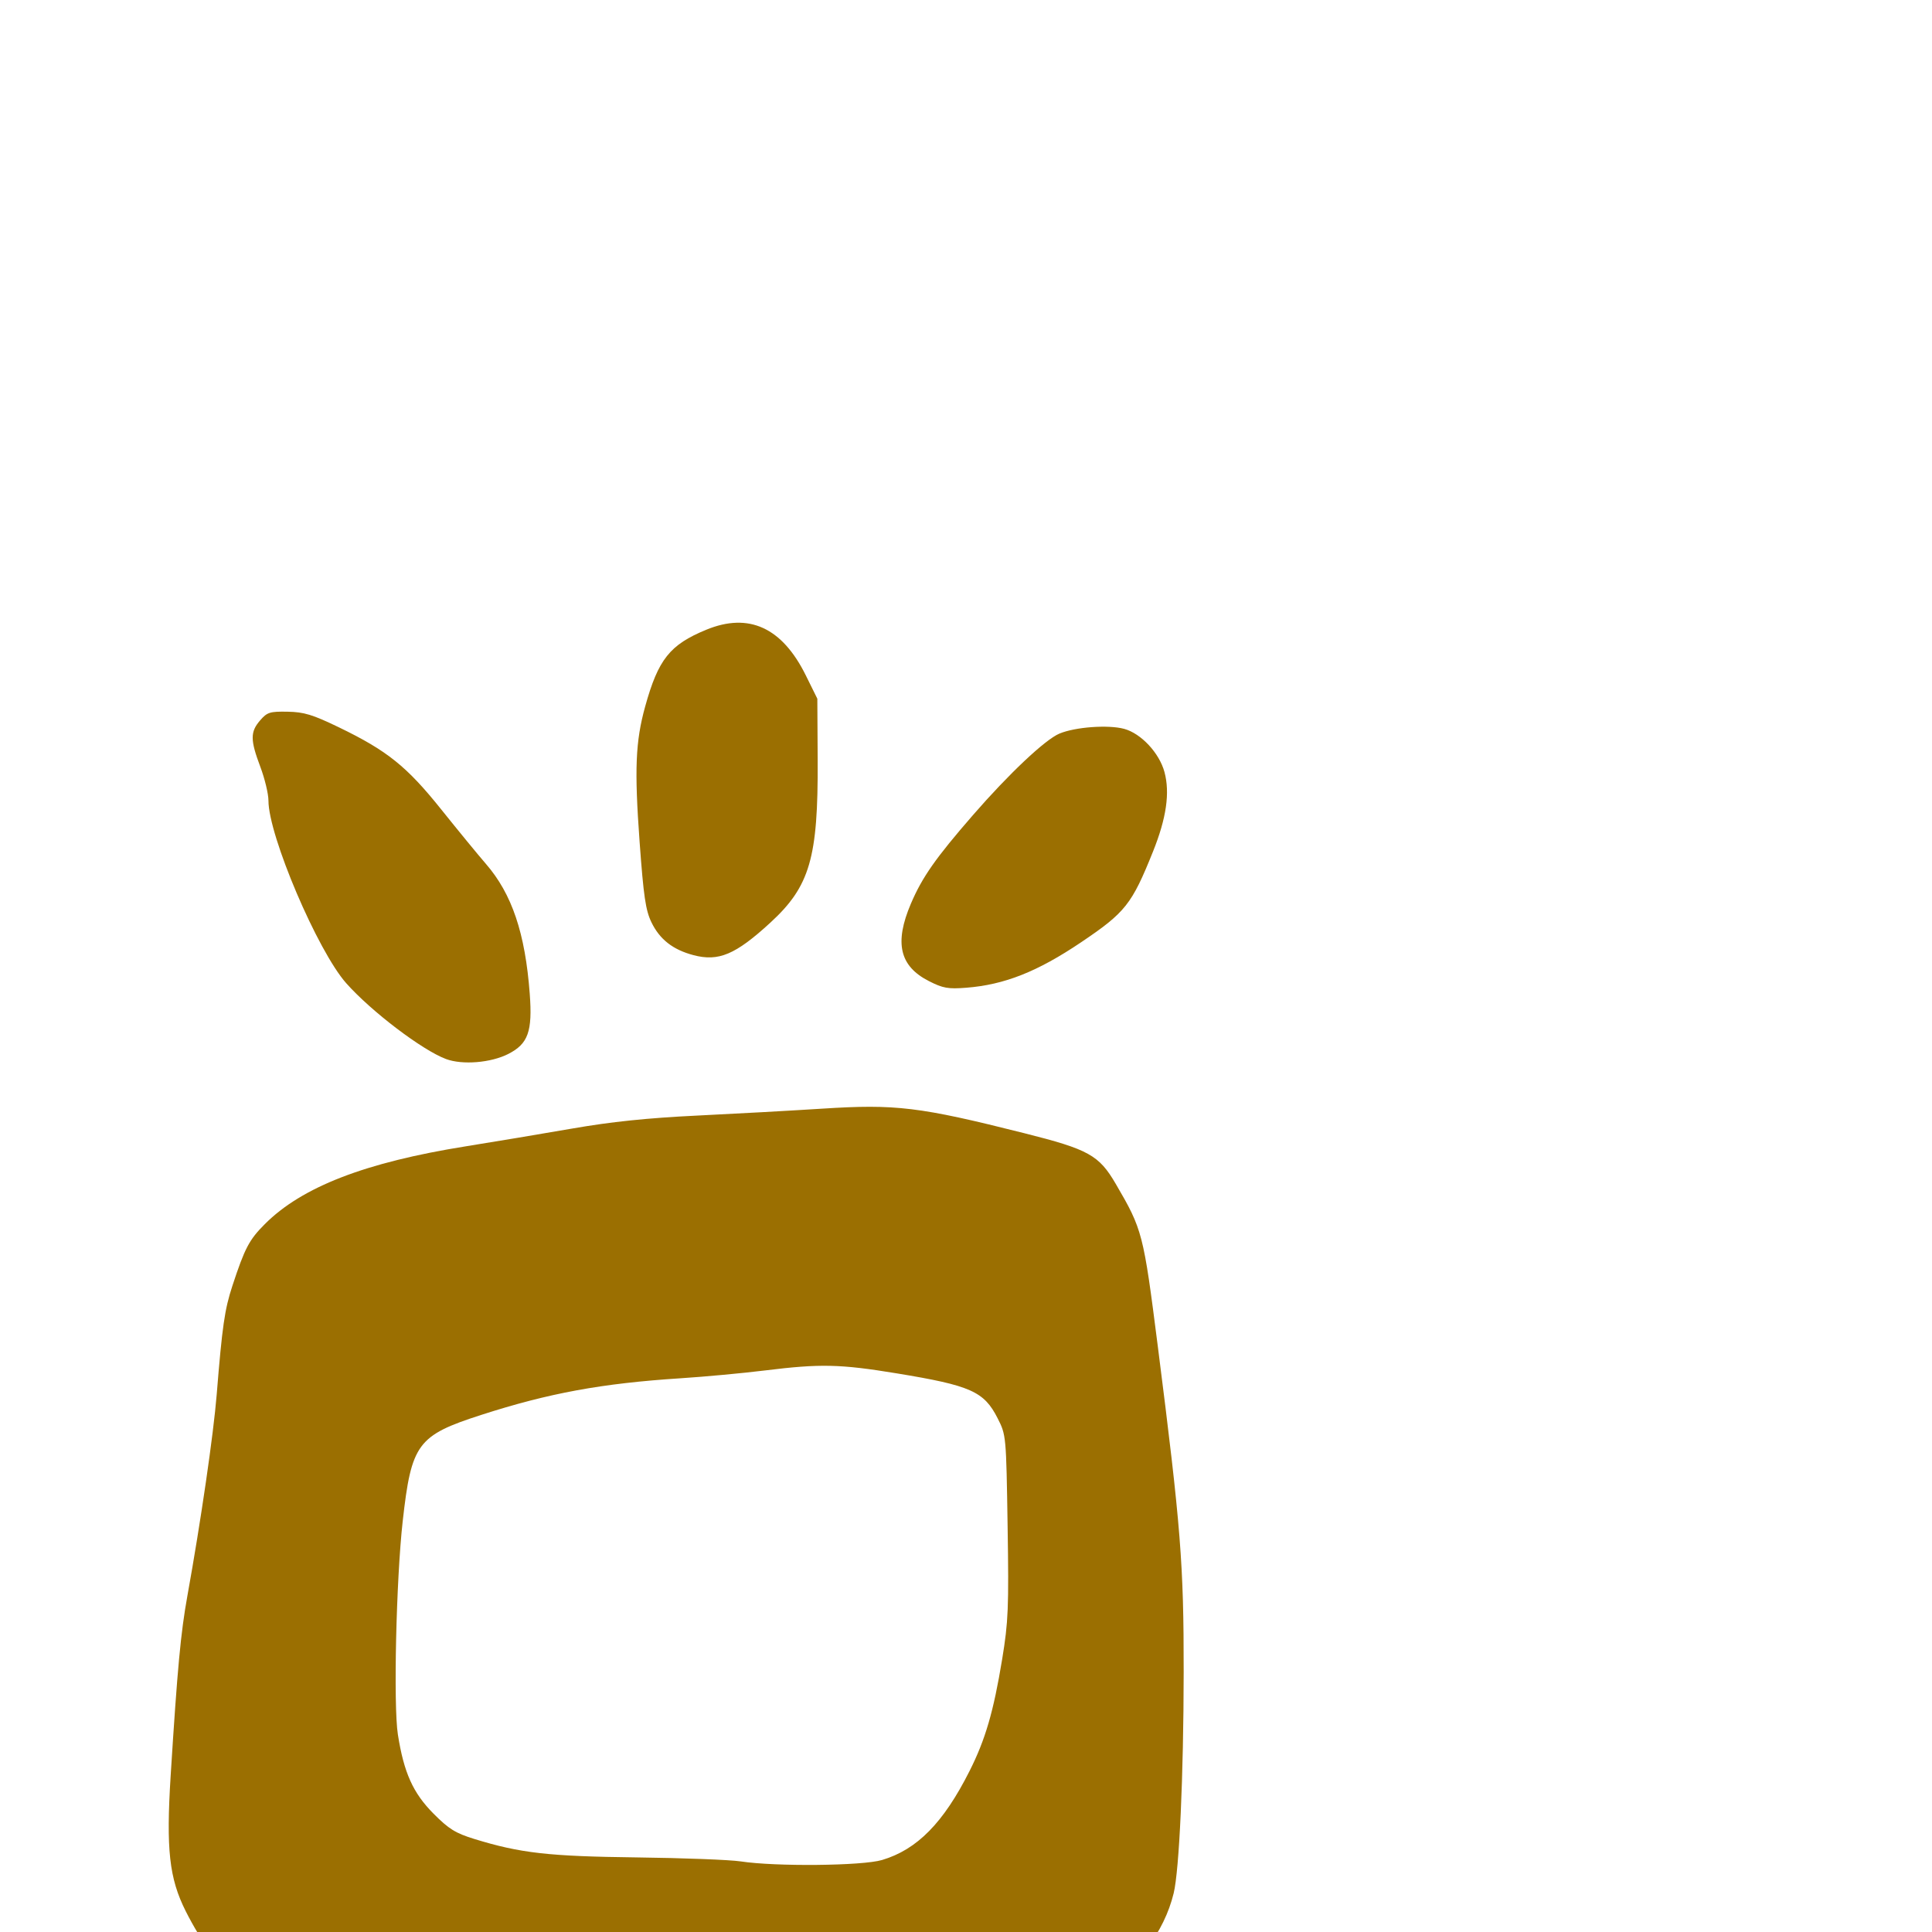 <svg xmlns="http://www.w3.org/2000/svg" viewBox="0 -1000 1000 1000">
	<path fill="#9b6f01" d="M358.925 -505.619C371.951 -502.177 380.711 -505.882 398.775 -522.474C419.211 -541.248 423.494 -555.976 423.224 -606.518L423.05 -638.349L417.089 -650.415C404.839 -675.202 387.595 -683.114 365.566 -674.05C346.706 -666.294 340.711 -658.755 333.926 -634.278C328.915 -616.197 328.327 -601.763 331.065 -564.173C333.112 -536.032 334.172 -528.834 337.19 -522.603C341.47 -513.761 348.292 -508.433 358.925 -505.619ZM480.796 -492.19C488.06 -488.491 490.739 -488.013 500.148 -488.751C519.904 -490.3 536.946 -497.044 559.512 -512.236C582.525 -527.737 585.803 -531.869 596.815 -559.298C603.74 -576.552 605.627 -589.674 602.726 -600.403C600.056 -610.267 590.626 -620.367 581.865 -622.743C573.655 -624.968 556.565 -623.724 548.373 -620.299C540.983 -617.212 522.208 -599.515 503.543 -578.046C484.266 -555.87 477.313 -545.944 471.479 -532.269C462.817 -511.966 465.617 -499.915 480.796 -492.19ZM230.847 -451.848C239.337 -448.683 254.093 -449.886 263.096 -454.479C273.366 -459.72 275.646 -466.097 274.2 -485.538C271.866 -516.923 264.996 -537.304 251.516 -552.845C247.51 -557.466 237.115 -570.134 228.417 -580.995C210.507 -603.362 200.44 -611.439 175.38 -623.556C161.801 -630.122 157.378 -631.466 148.874 -631.622C139.666 -631.79 138.274 -631.346 134.607 -627.094C129.487 -621.146 129.511 -617.001 134.747 -603.086C137.058 -596.947 138.948 -589.075 138.948 -585.593C138.948 -567.501 164.392 -507.786 179.219 -491.075C192.162 -476.491 218.573 -456.425 230.847 -451.848ZM456.535 -37.262C446.326 -34.229 401.472 -33.789 383.388 -36.54C377.844 -37.385 353.651 -38.314 329.626 -38.608C283.928 -39.162 269.364 -40.813 245.551 -48.138C235.793 -51.136 232.316 -53.288 224.438 -61.208C213.788 -71.917 209.047 -82.427 205.94 -102.224C203.582 -117.239 205.062 -182.528 208.442 -212.647C212.947 -252.782 216.054 -256.989 249.021 -267.626C284.068 -278.933 311.569 -283.987 352.308 -286.609C364.783 -287.413 384.437 -289.237 395.989 -290.663C424.561 -294.194 434.801 -293.968 464.086 -289.159C502.422 -282.87 509.312 -279.808 516.343 -265.958C520.79 -257.19 520.804 -257.04 521.538 -210.013C522.201 -167.671 521.911 -160.64 518.705 -141.13C514.258 -114.077 510.04 -99.616 501.861 -83.37C488.354 -56.542 474.705 -42.659 456.535 -37.262ZM225.467 76.294C254.25 78.136 278.213 78.146 296.271 76.317C306.962 75.237 329.195 75.179 359.027 76.157C415.561 78.009 466.304 76.044 485.868 71.241C500.562 67.636 548.581 44.739 567.35 32.39C588.708 18.335 602.489 0.336 607.479 -20.024C610.402 -31.946 612.62 -80.875 612.668 -134.448C612.716 -190.571 611.223 -209.37 599.283 -303.111C591.805 -361.812 591.367 -363.497 577.497 -387.251C568.809 -402.123 563.494 -405.069 530.224 -413.446C475.867 -427.136 463.733 -428.605 425.388 -426.151C409.679 -425.146 380.595 -423.533 360.754 -422.573C334.962 -421.321 316.525 -419.404 296.072 -415.85C280.339 -413.115 255.679 -408.997 241.271 -406.696C189.106 -398.366 156.321 -385.689 137.058 -366.392C128.957 -358.277 126.701 -353.981 120.282 -334.447C116.27 -322.235 115.012 -313.513 112.161 -278.167C110.5 -257.598 103.914 -212.351 97.006 -174.083C93.523 -154.788 91.849 -136.831 88.342 -81.05C85.929 -42.755 87.583 -27.808 96.097 -10.841C111.775 20.396 138.479 48.406 165.454 61.903C179.39 68.873 204.822 74.971 225.467 76.294Z"/>
</svg>